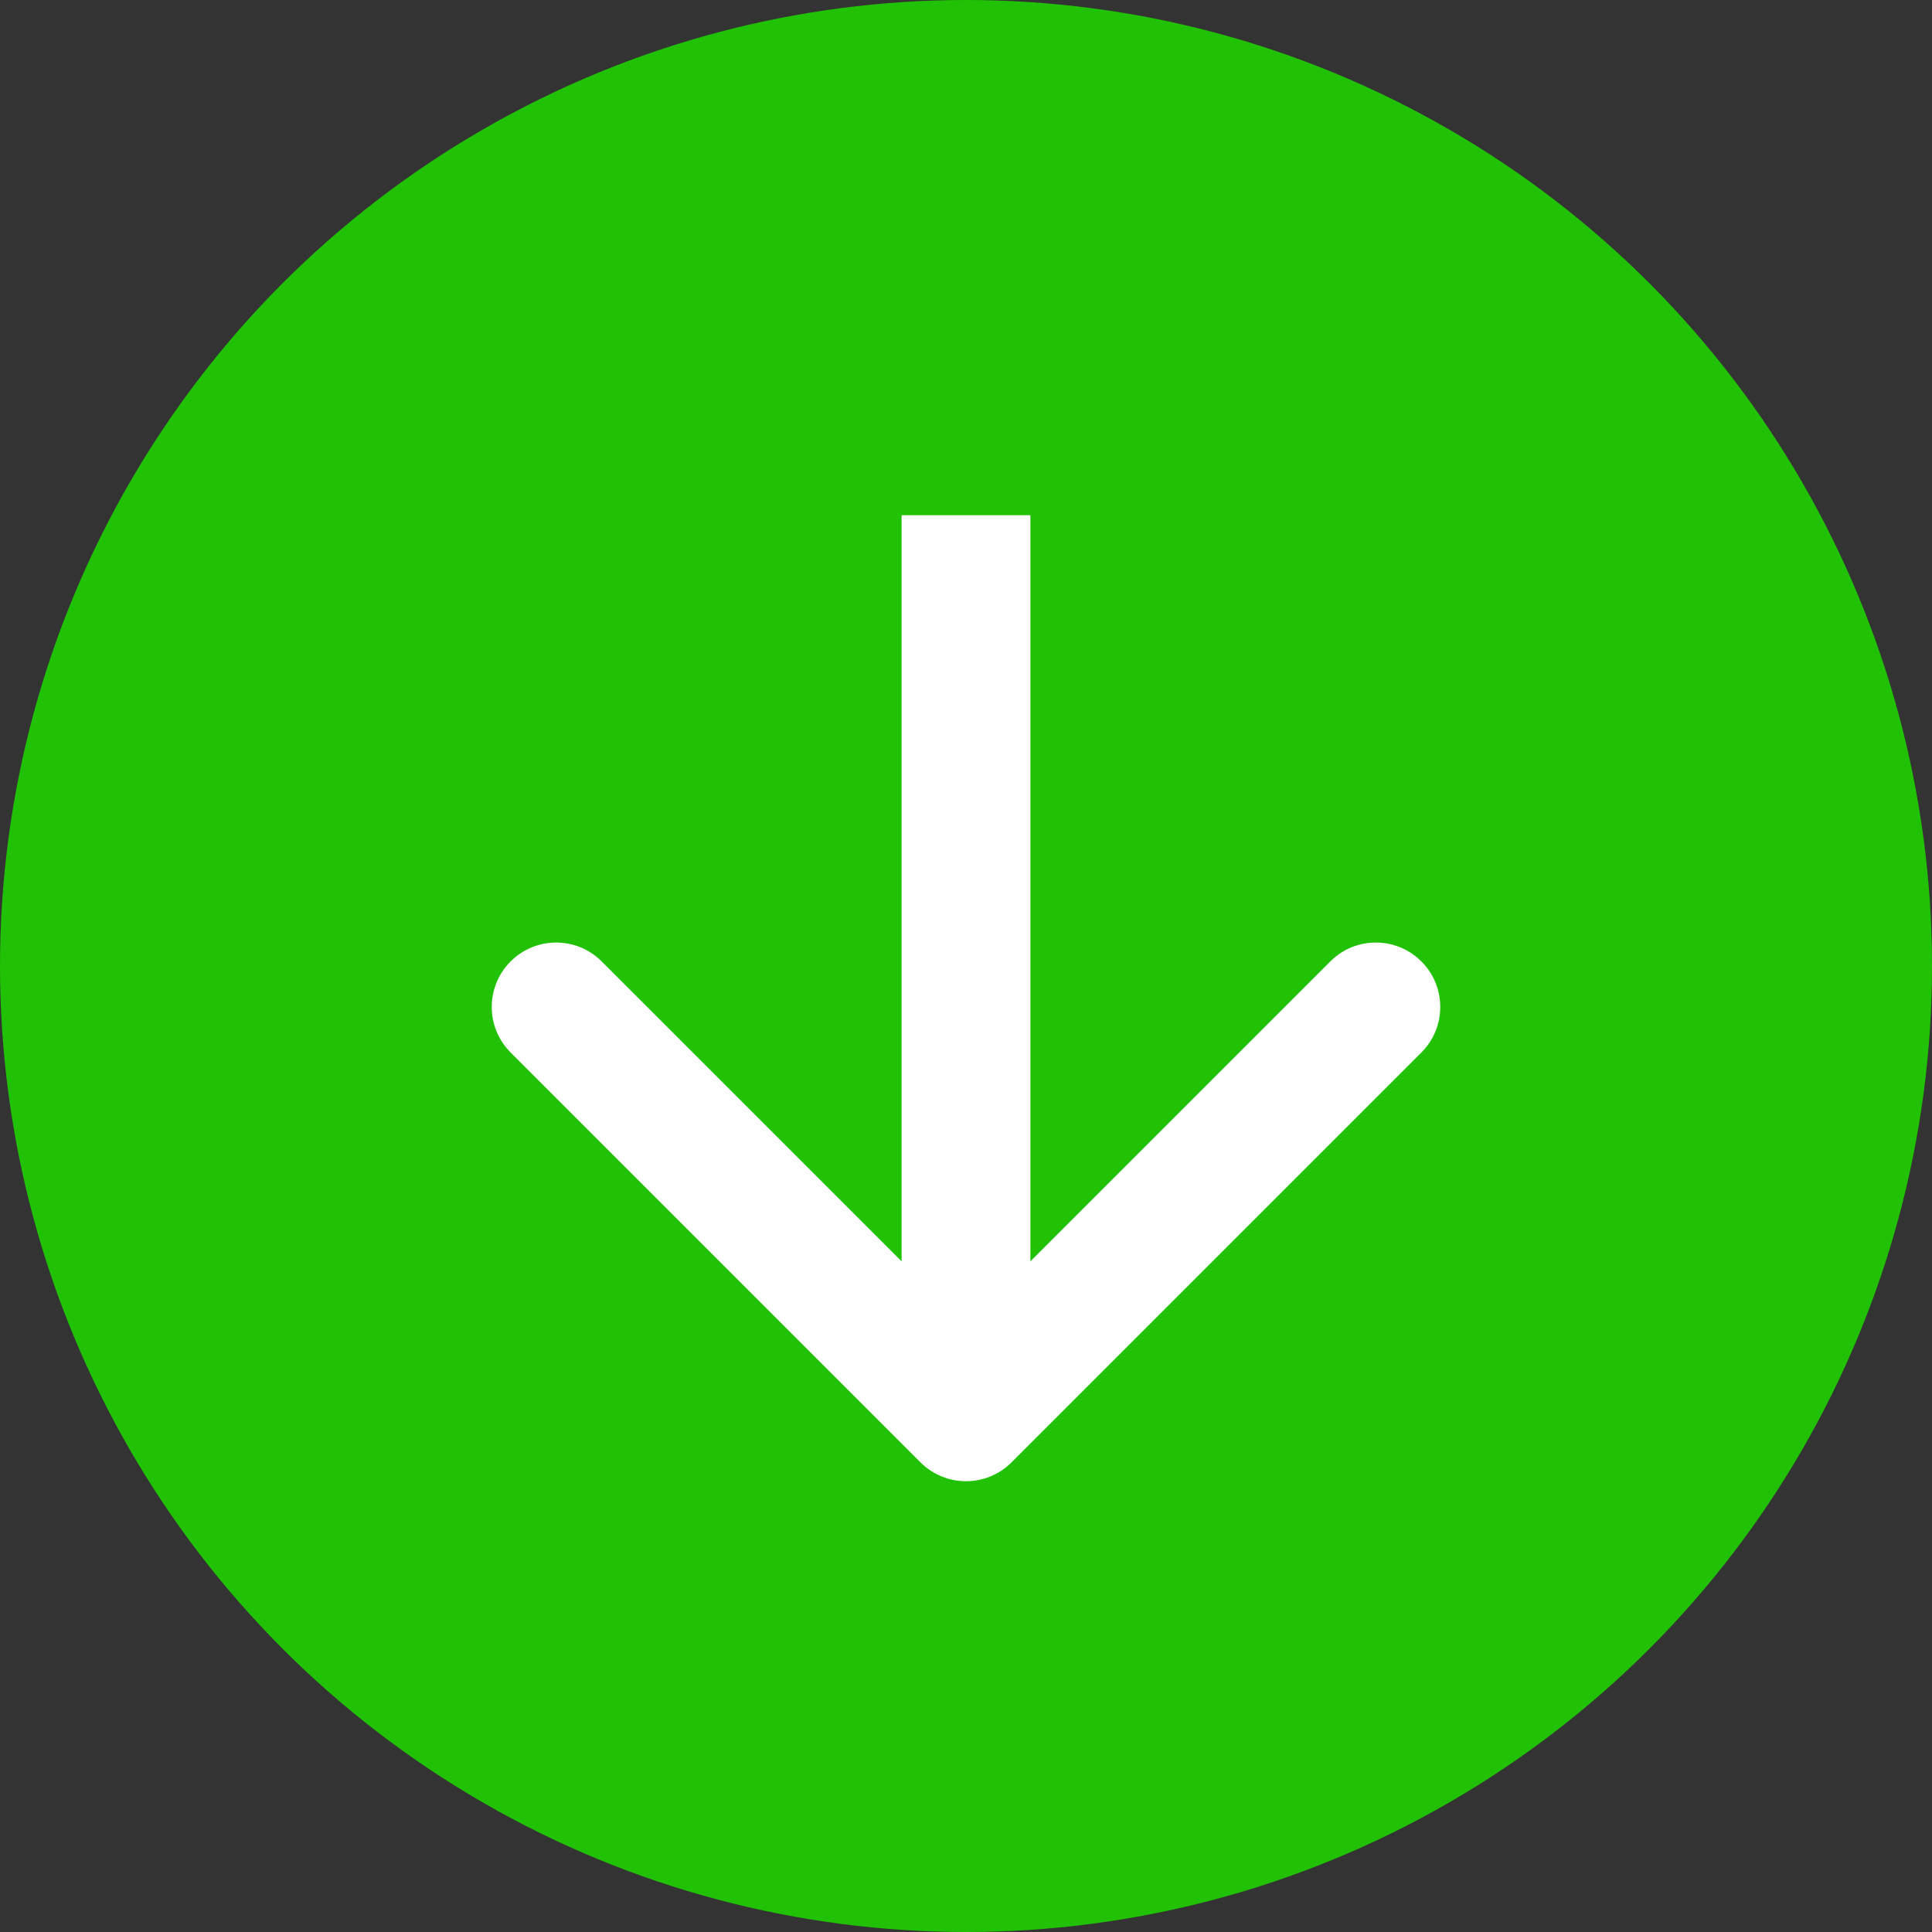 <svg width="30" height="30" viewBox="0 0 30 30" fill="none" xmlns="http://www.w3.org/2000/svg">
<rect x="0" y="0" width="30" height="30" fill="#333333" stroke="none"/>
<circle cx="15" cy="15" r="15" fill="#21C206"/>
<path d="M14.293 22.707C14.683 23.098 15.317 23.098 15.707 22.707L22.071 16.343C22.462 15.953 22.462 15.319 22.071 14.929C21.68 14.538 21.047 14.538 20.657 14.929L15 20.586L9.343 14.929C8.953 14.538 8.319 14.538 7.929 14.929C7.538 15.319 7.538 15.953 7.929 16.343L14.293 22.707ZM14 8L14 22H16V8H14Z" fill="white"/>
</svg>
